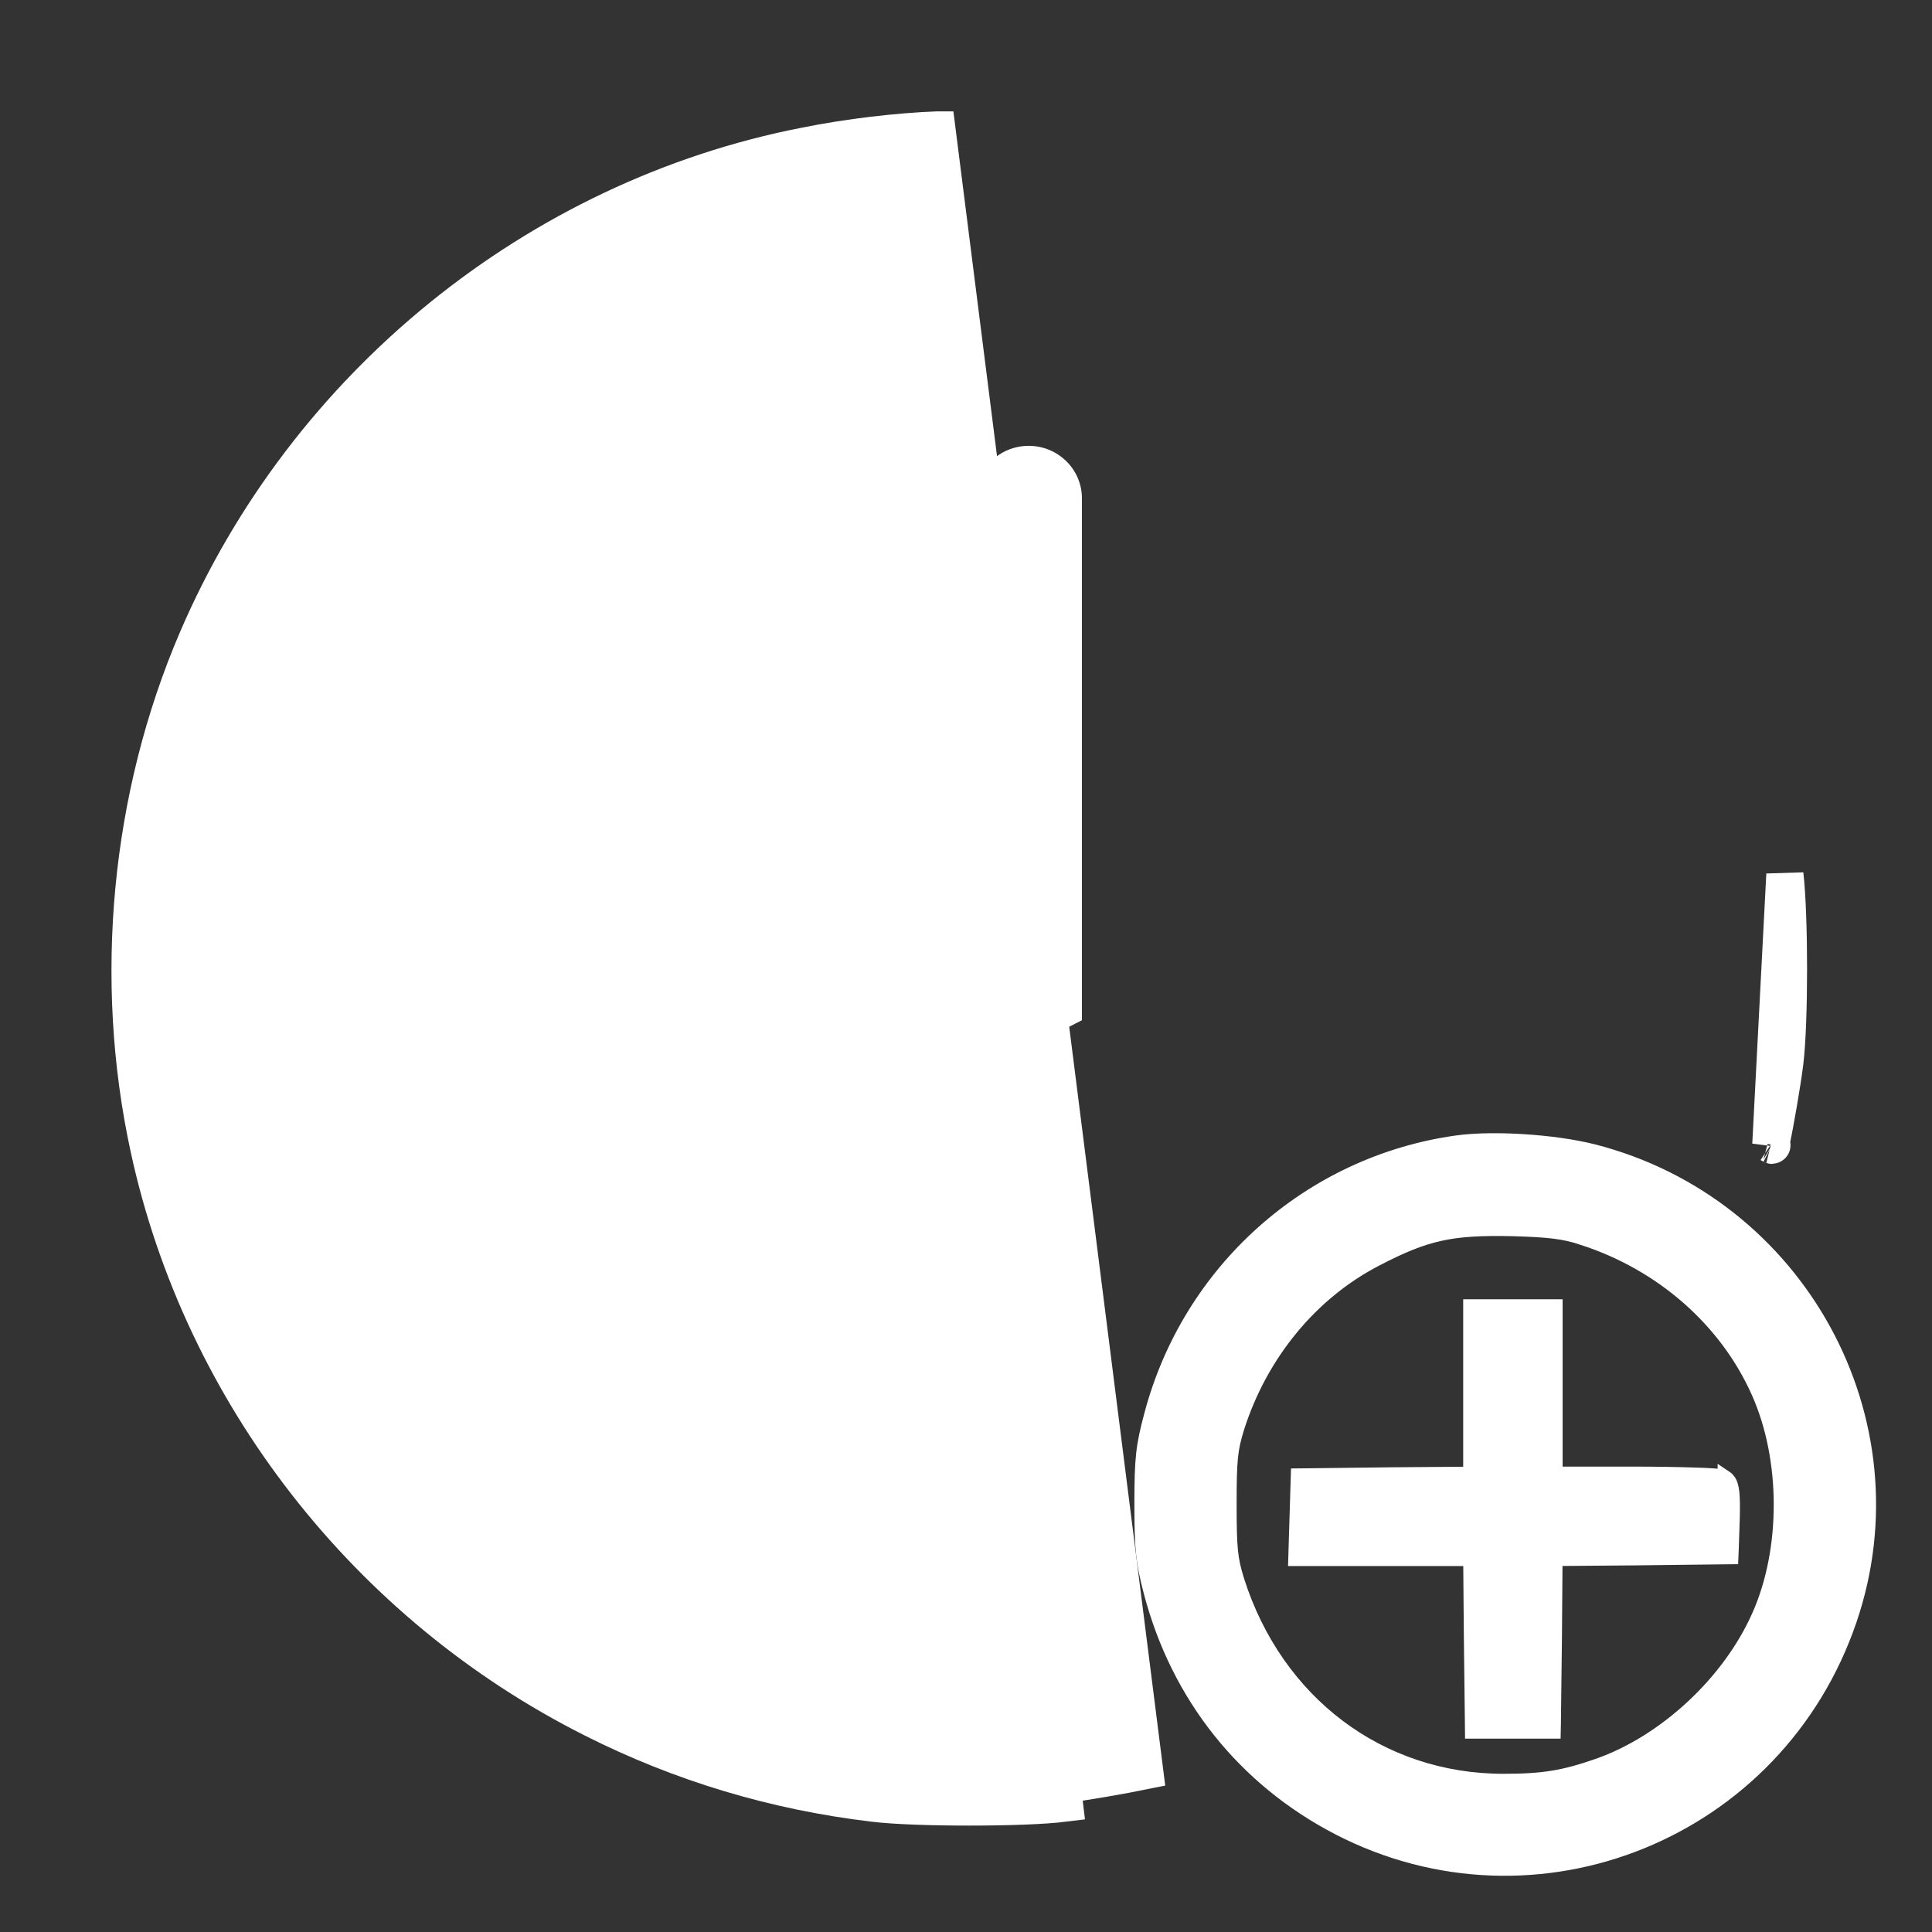 <svg width="26" height="26" viewBox="0 0 26 26" fill="none" xmlns="http://www.w3.org/2000/svg">
<rect x="0" y="0" width="26" height="26" fill="#333333" stroke="none"/>
<path d="M23.831 15.403C23.894 15.098 23.984 14.582 24.02 14.292C24.085 13.752 24.085 12.331 24.02 11.768L23.831 15.403ZM23.831 15.403C23.837 15.407 23.842 15.409 23.846 15.411C23.851 15.414 23.853 15.414 23.852 15.414C23.851 15.414 23.849 15.413 23.846 15.412L23.846 15.412C23.844 15.411 23.839 15.409 23.831 15.407M12.608 1.749L12.61 1.749L15.404 23.831C15.099 23.893 14.582 23.984 14.293 24.019L14.323 24.267C14.323 24.267 14.323 24.267 14.323 24.267C14.042 24.302 13.537 24.318 13.043 24.318C12.55 24.318 12.043 24.302 11.757 24.267C10.429 24.109 9.167 23.73 7.987 23.135C4.941 21.605 2.719 18.751 2.004 15.453C1.509 13.178 1.744 10.718 2.652 8.605C4.115 5.194 7.222 2.671 10.832 1.965C11.423 1.845 12.098 1.768 12.608 1.749Z" fill="white" stroke="white" stroke-width="0.5"/>
<path d="M19.605 15.38L19.605 15.38C20.093 15.312 20.913 15.365 21.43 15.495L21.431 15.495C24.203 16.199 25.804 19.115 24.889 21.799C23.917 24.653 20.674 25.971 18.015 24.596L18.015 24.596C16.751 23.94 15.86 22.828 15.491 21.426L15.491 21.426C15.385 21.021 15.366 20.852 15.366 20.242C15.366 19.626 15.385 19.462 15.496 19.048C16.008 17.104 17.626 15.658 19.605 15.38ZM21.291 16.654L21.291 16.653C21.047 16.574 20.848 16.55 20.357 16.536C19.94 16.527 19.65 16.541 19.382 16.6C19.115 16.658 18.863 16.762 18.524 16.938L18.524 16.938C17.644 17.39 16.962 18.217 16.645 19.216C16.556 19.506 16.542 19.639 16.542 20.242C16.542 20.844 16.556 20.978 16.645 21.268C17.168 22.917 18.566 23.971 20.233 23.971C20.767 23.971 21.047 23.925 21.505 23.765L21.505 23.765C22.407 23.451 23.278 22.645 23.675 21.745L23.675 21.745C24.072 20.851 24.067 19.633 23.67 18.739C23.237 17.762 22.364 16.997 21.291 16.654Z" fill="white" stroke="white" stroke-width="0.2"/>
<path d="M20.929 19.837H21.969C22.282 19.837 22.574 19.842 22.792 19.849C22.901 19.852 22.993 19.856 23.059 19.861C23.093 19.863 23.121 19.866 23.142 19.868C23.153 19.869 23.164 19.871 23.173 19.873L23.174 19.873C23.179 19.874 23.198 19.878 23.215 19.888L23.215 19.887L23.221 19.891C23.258 19.916 23.277 19.953 23.287 19.983C23.297 20.014 23.304 20.05 23.308 20.09C23.316 20.171 23.317 20.284 23.313 20.437L23.313 20.438L23.299 20.855L23.295 20.951L23.2 20.952L22.017 20.966L22.017 20.966L20.928 20.975L20.92 22.04L20.92 22.04L20.906 23.199L20.904 23.298H20.806H20.36H19.914H19.815L19.814 23.199L19.8 22.035L19.8 22.035L19.791 20.975H18.713H17.54H17.437L17.44 20.872L17.454 20.413L17.454 20.412L17.468 19.957L17.471 19.861L17.567 19.86L18.73 19.846L18.731 19.846L19.791 19.838V18.811V17.685V17.585H19.891H20.36H20.829H20.929V17.685V18.811V19.837Z" fill="white" stroke="white" stroke-width="0.2"/>
<path d="M13.844 6C14.239 6 14.56 6.316 14.56 6.706V13.73L8.043 17.05C7.938 17.104 7.825 17.13 7.715 17.13C7.457 17.13 7.206 16.991 7.08 16.75C6.899 16.404 7.036 15.978 7.388 15.801L13.133 12.874V6.703C13.128 6.314 13.449 6 13.844 6Z" fill="white"/>
</svg>

